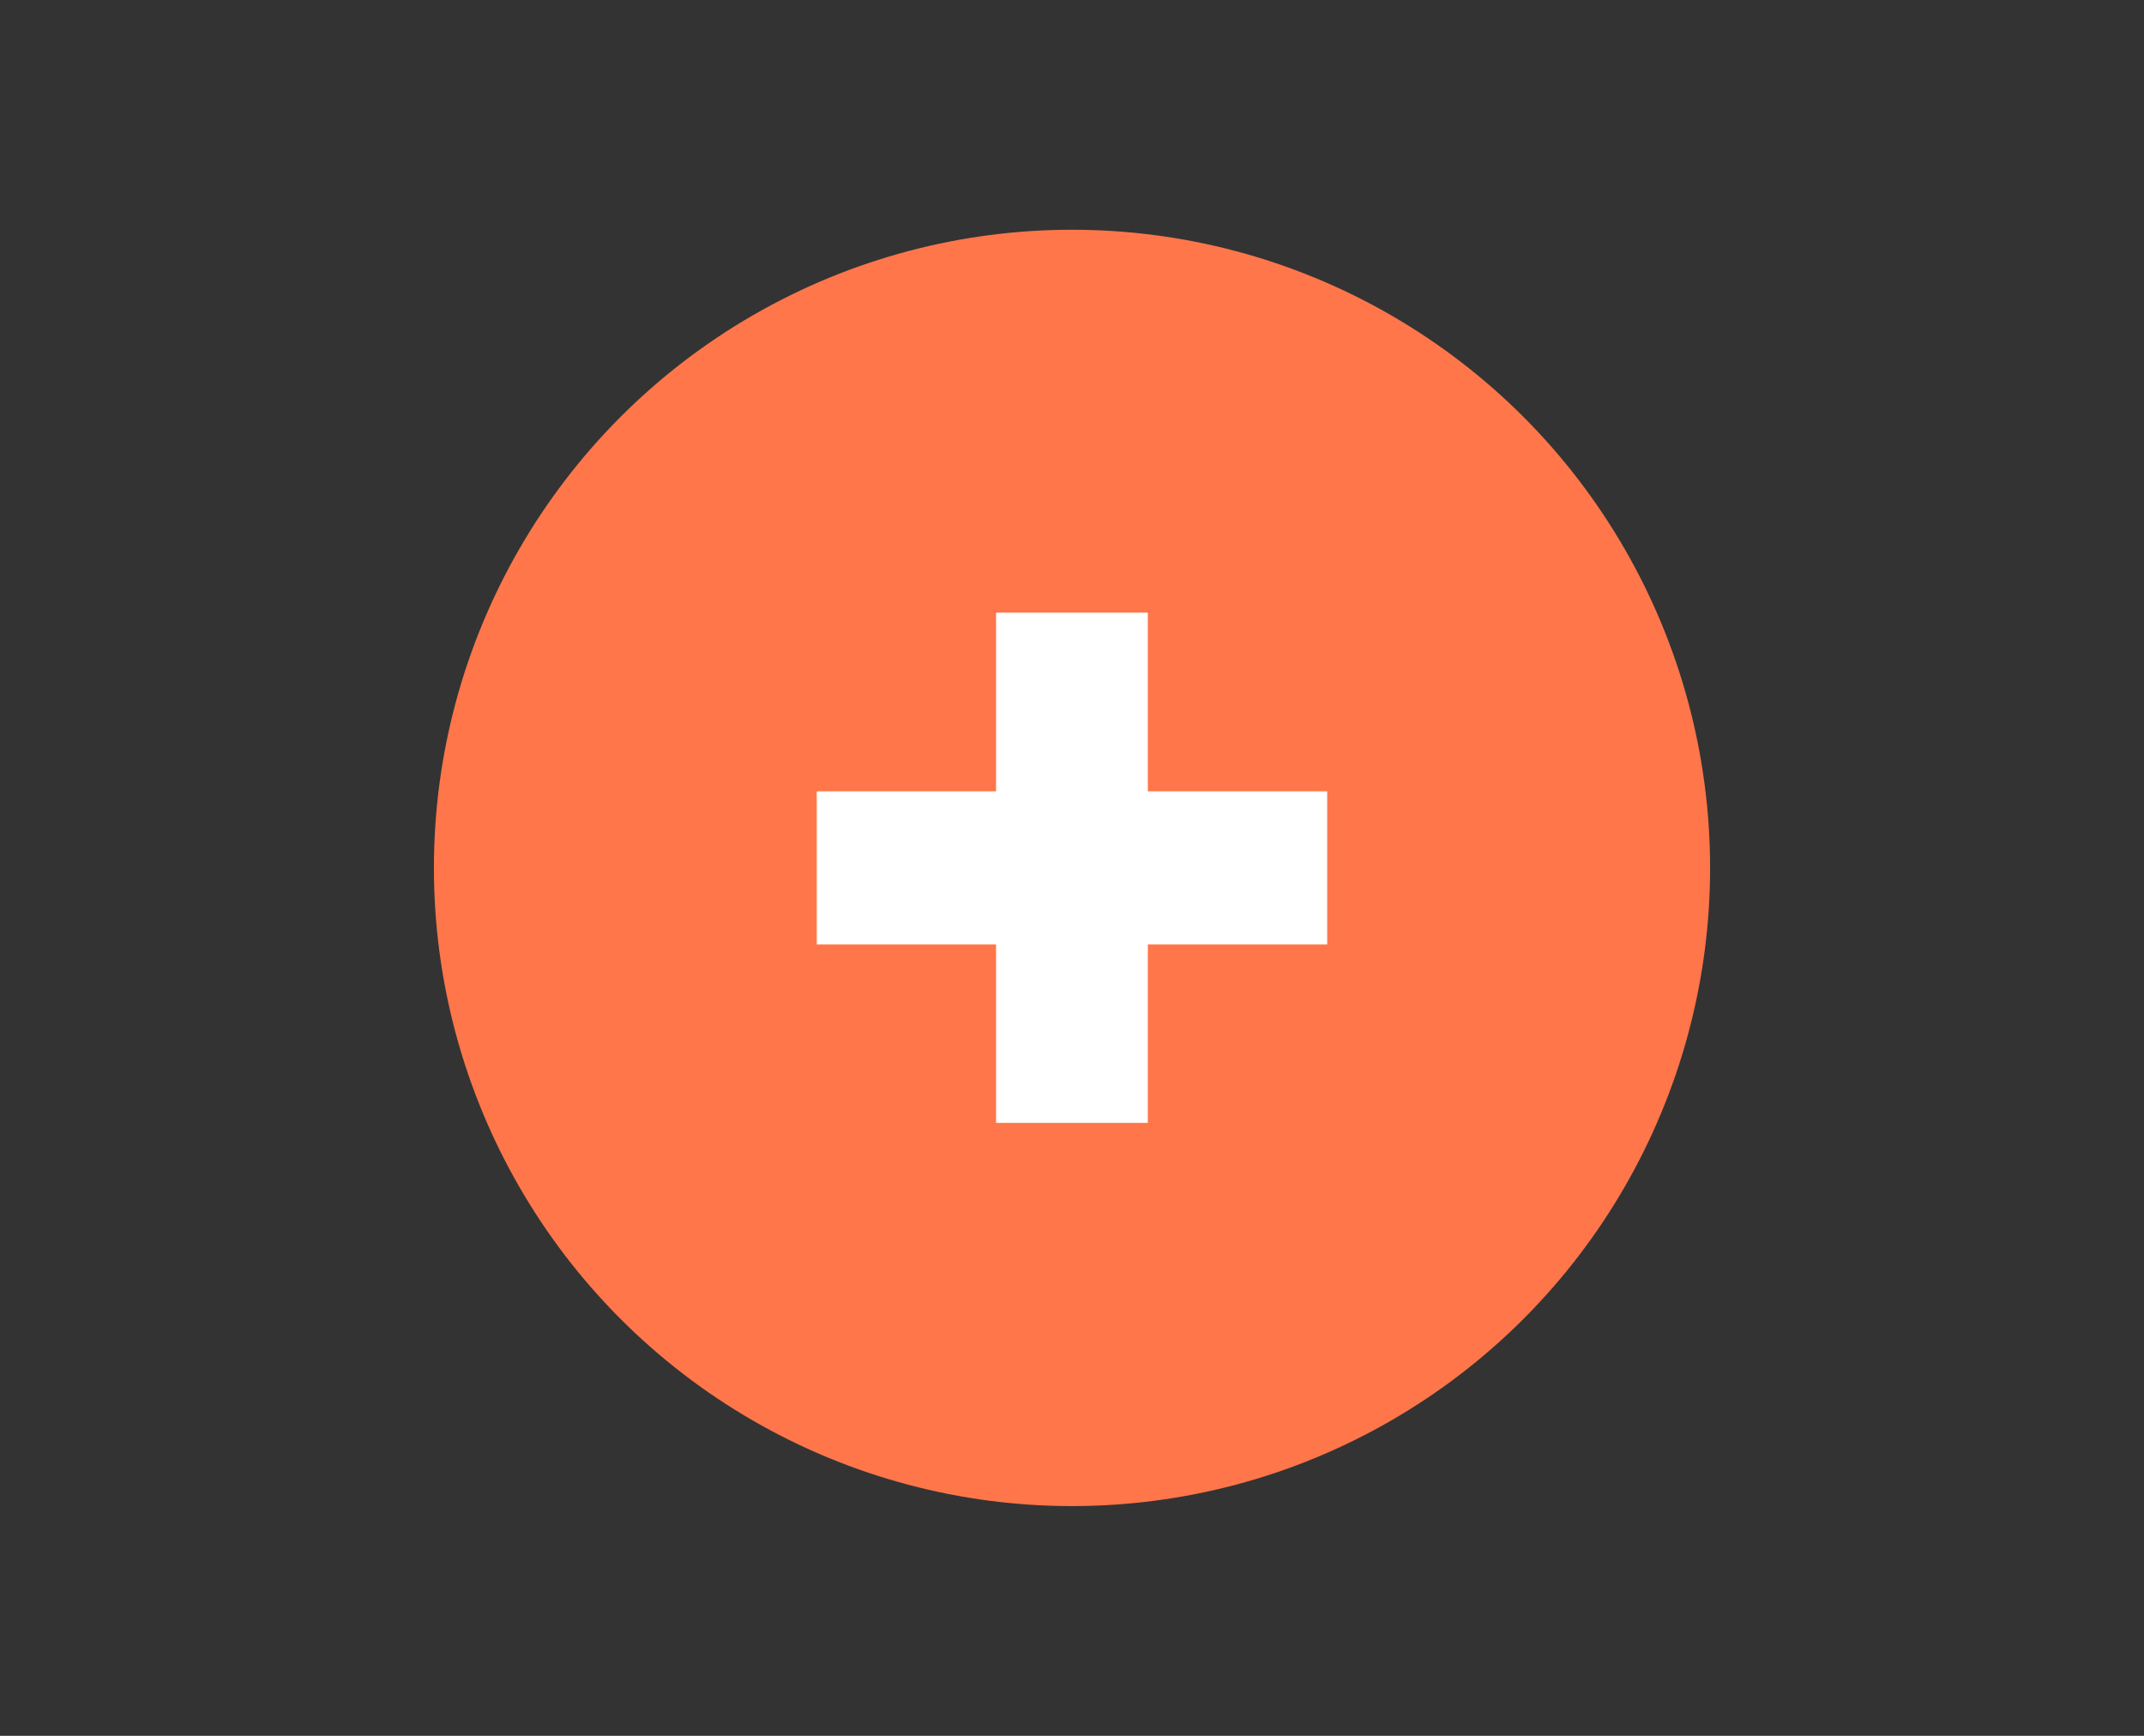 <svg id="euV3FLMxfbA1" xmlns="http://www.w3.org/2000/svg" xmlns:xlink="http://www.w3.org/1999/xlink" viewBox="0 0 84 68" shape-rendering="geometricPrecision" text-rendering="geometricPrecision"><rect x="0" y="0" width="84" height="68" fill="#333333" stroke="none"/><ellipse rx="25" ry="25" transform="translate(42 34)" fill="#ff764a" stroke-width="0"/><rect width="10.234" height="29.524" rx="0" ry="0" transform="matrix(.581 0 0 0.677 39.025 24)" fill="#fff" stroke-width="0"/><rect width="35.458" height="9.599" rx="0" ry="0" transform="matrix(.564 0 0 0.625 32 31)" fill="#fff" stroke-width="0"/></svg>
